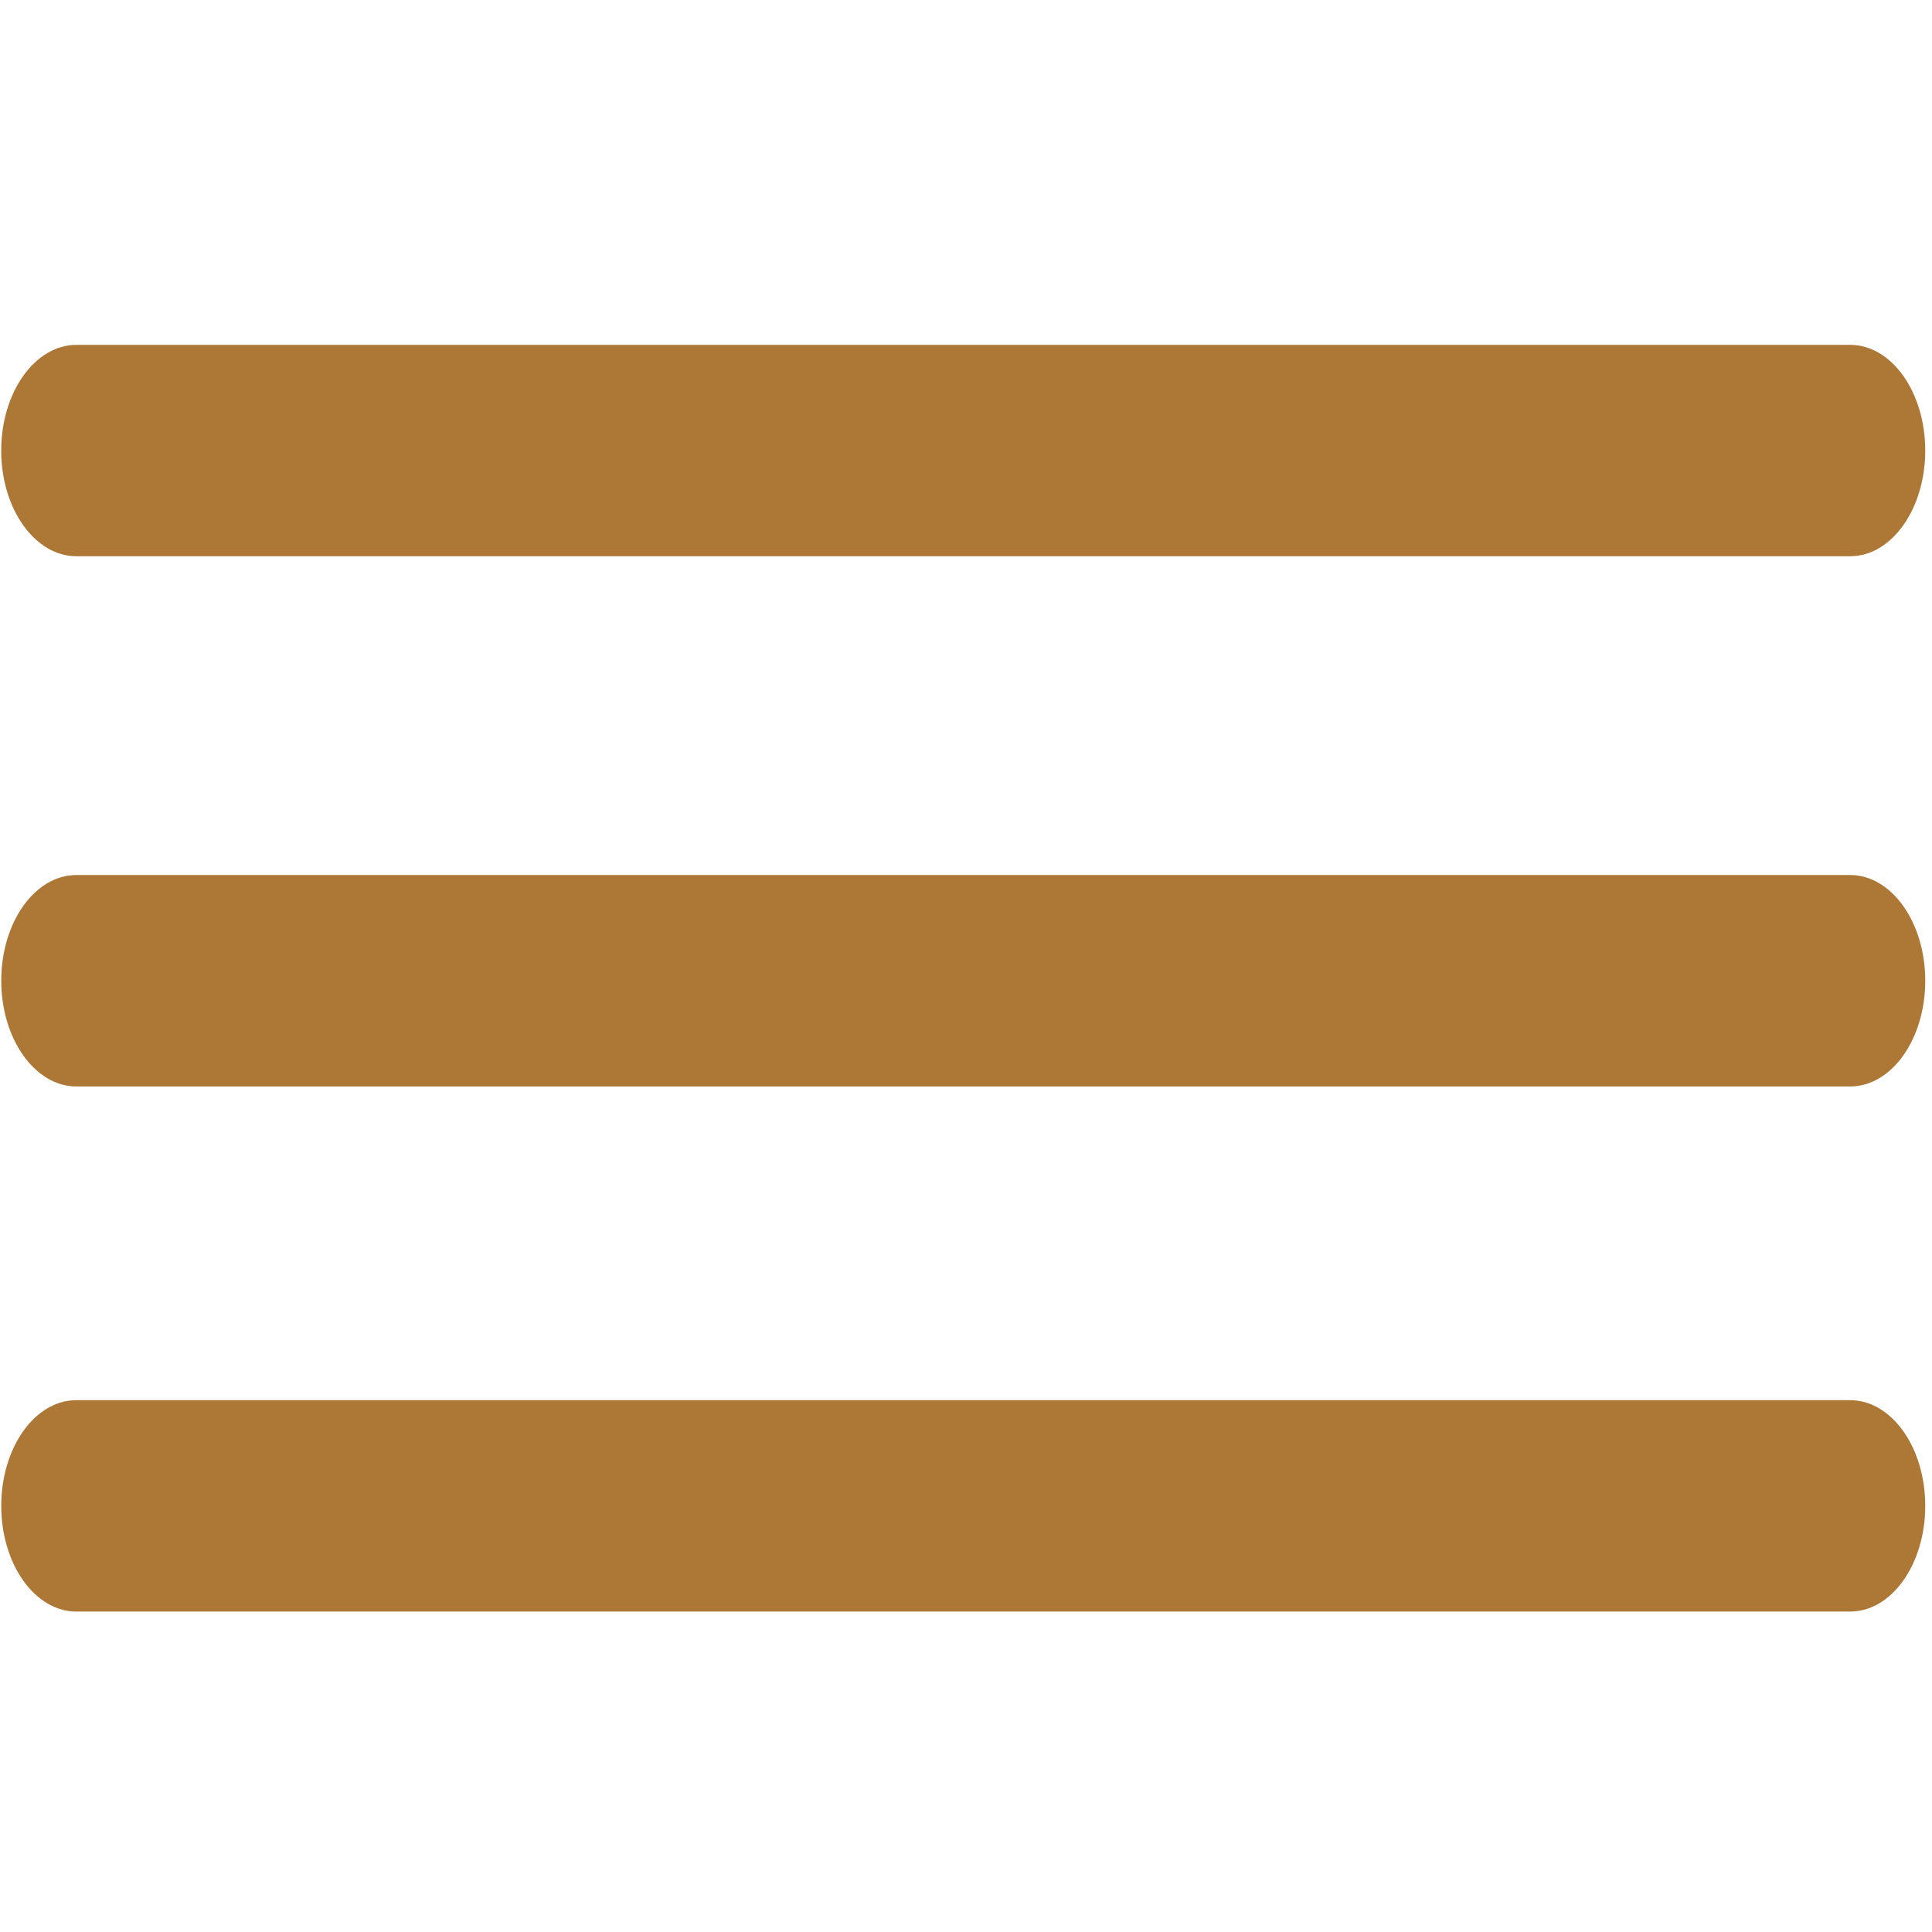 <svg id="Capa_1" data-name="Capa 1" xmlns="http://www.w3.org/2000/svg" viewBox="0 0 385.88 385.88"><defs><style>.cls-1{fill:#ad7736}</style></defs><path class="cls-1" d="M369.53 174.77H15.25c-8.29 0-15 9.45-15 21.11S7 217 15.25 217h354.28c8.29 0 15-9.45 15-21.11s-6.71-21.12-15-21.12zM369.53 68.88H15.25C7 68.88.24 78.33.24 90S7 111.1 15.25 111.1h354.28c8.29 0 15-9.45 15-21.11s-6.71-21.11-15-21.11zM369.53 279.66H15.25c-8.29 0-15 9.45-15 21.11s6.72 21.11 15 21.11h354.28c8.29 0 15-9.45 15-21.11s-6.71-21.11-15-21.11z"/></svg>